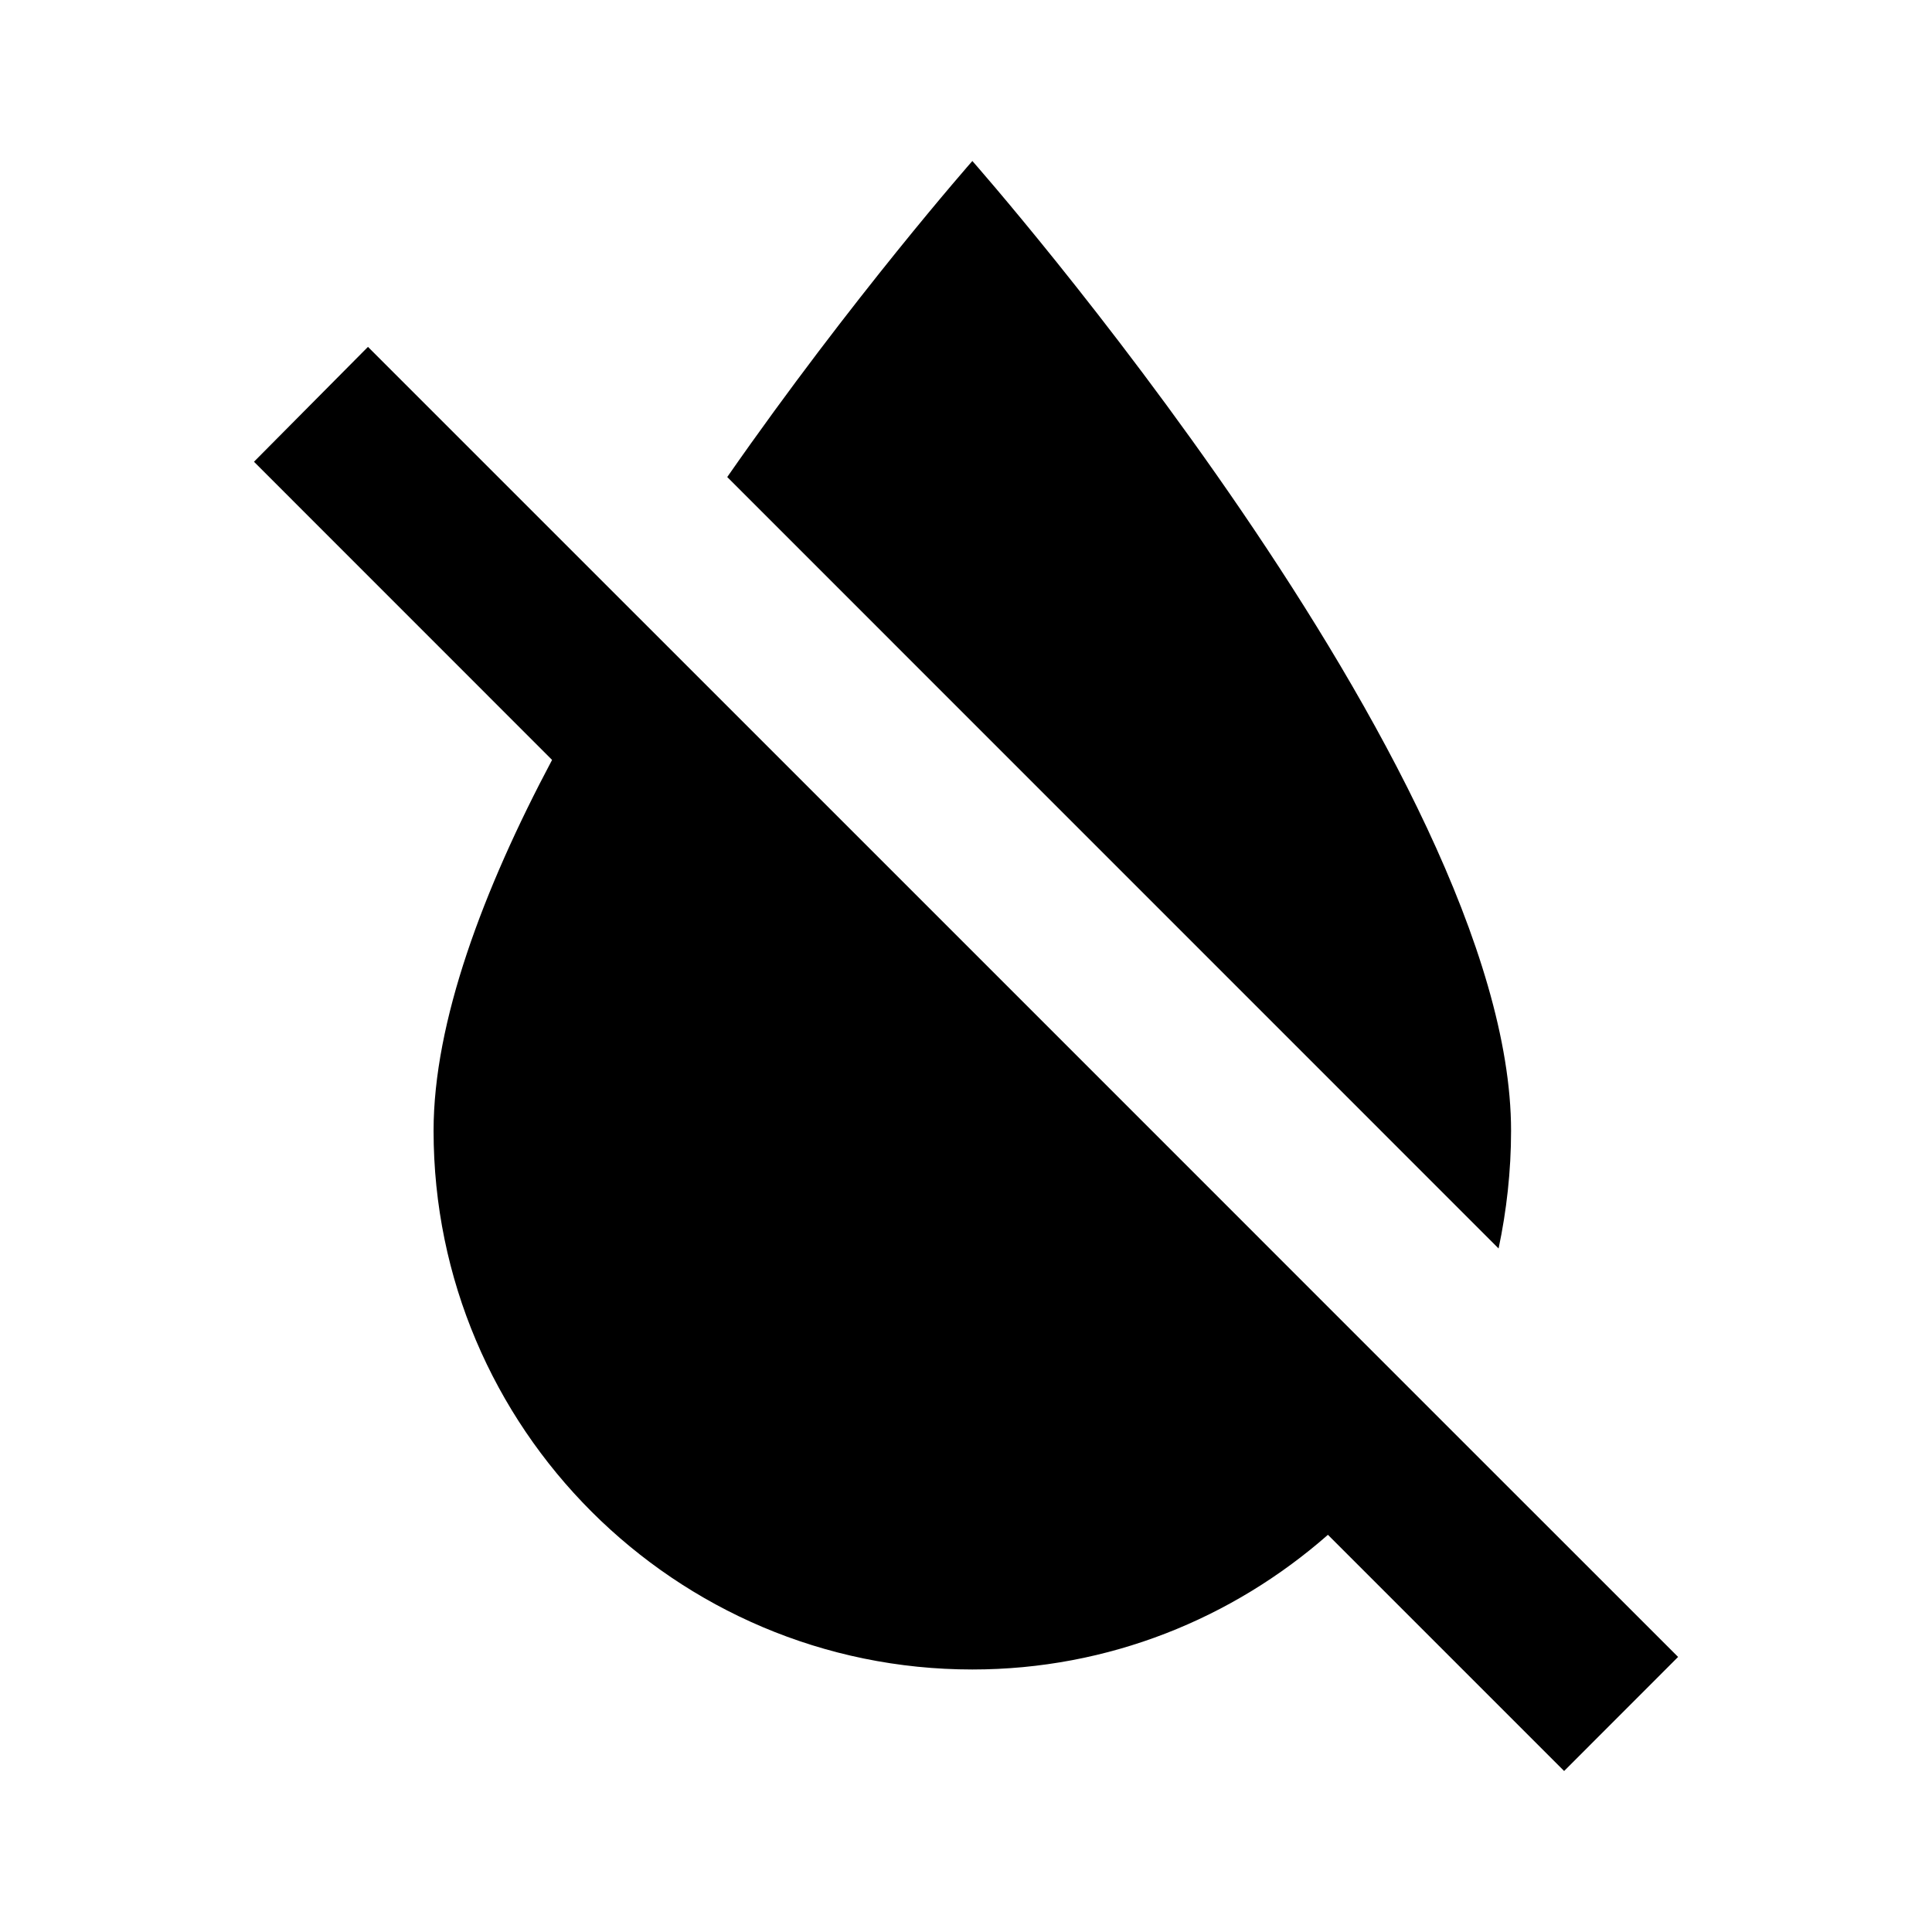 <?xml version="1.0" encoding="utf-8"?>
<!-- Generator: Adobe Illustrator 16.0.0, SVG Export Plug-In . SVG Version: 6.00 Build 0)  -->
<!DOCTYPE svg PUBLIC "-//W3C//DTD SVG 1.1//EN" "http://www.w3.org/Graphics/SVG/1.1/DTD/svg11.dtd">
<svg version="1.1" id="master" xmlns="http://www.w3.org/2000/svg" xmlns:xlink="http://www.w3.org/1999/xlink" x="0px" y="0px"
	 width="24px" height="24px" viewBox="0 0 24 24" enable-background="new 0 0 24 24" xml:space="preserve">
<path d="M18.771,14.047C18.771,9.585,12.079,2,12.079,2s-1.484,1.684-3.045,3.926l9.582,9.583
	C18.715,15.04,18.771,14.549,18.771,14.047z M17.789,17.527l-5.152-5.153L4.571,4.309L3.155,5.736L6.858,9.44
	c-0.859,1.617-1.472,3.257-1.472,4.607c0,3.692,3,6.692,6.693,6.692c1.695,0,3.236-0.636,4.417-1.673L19.43,22l1.416-1.417
	L17.789,17.527z"/>
</svg>
